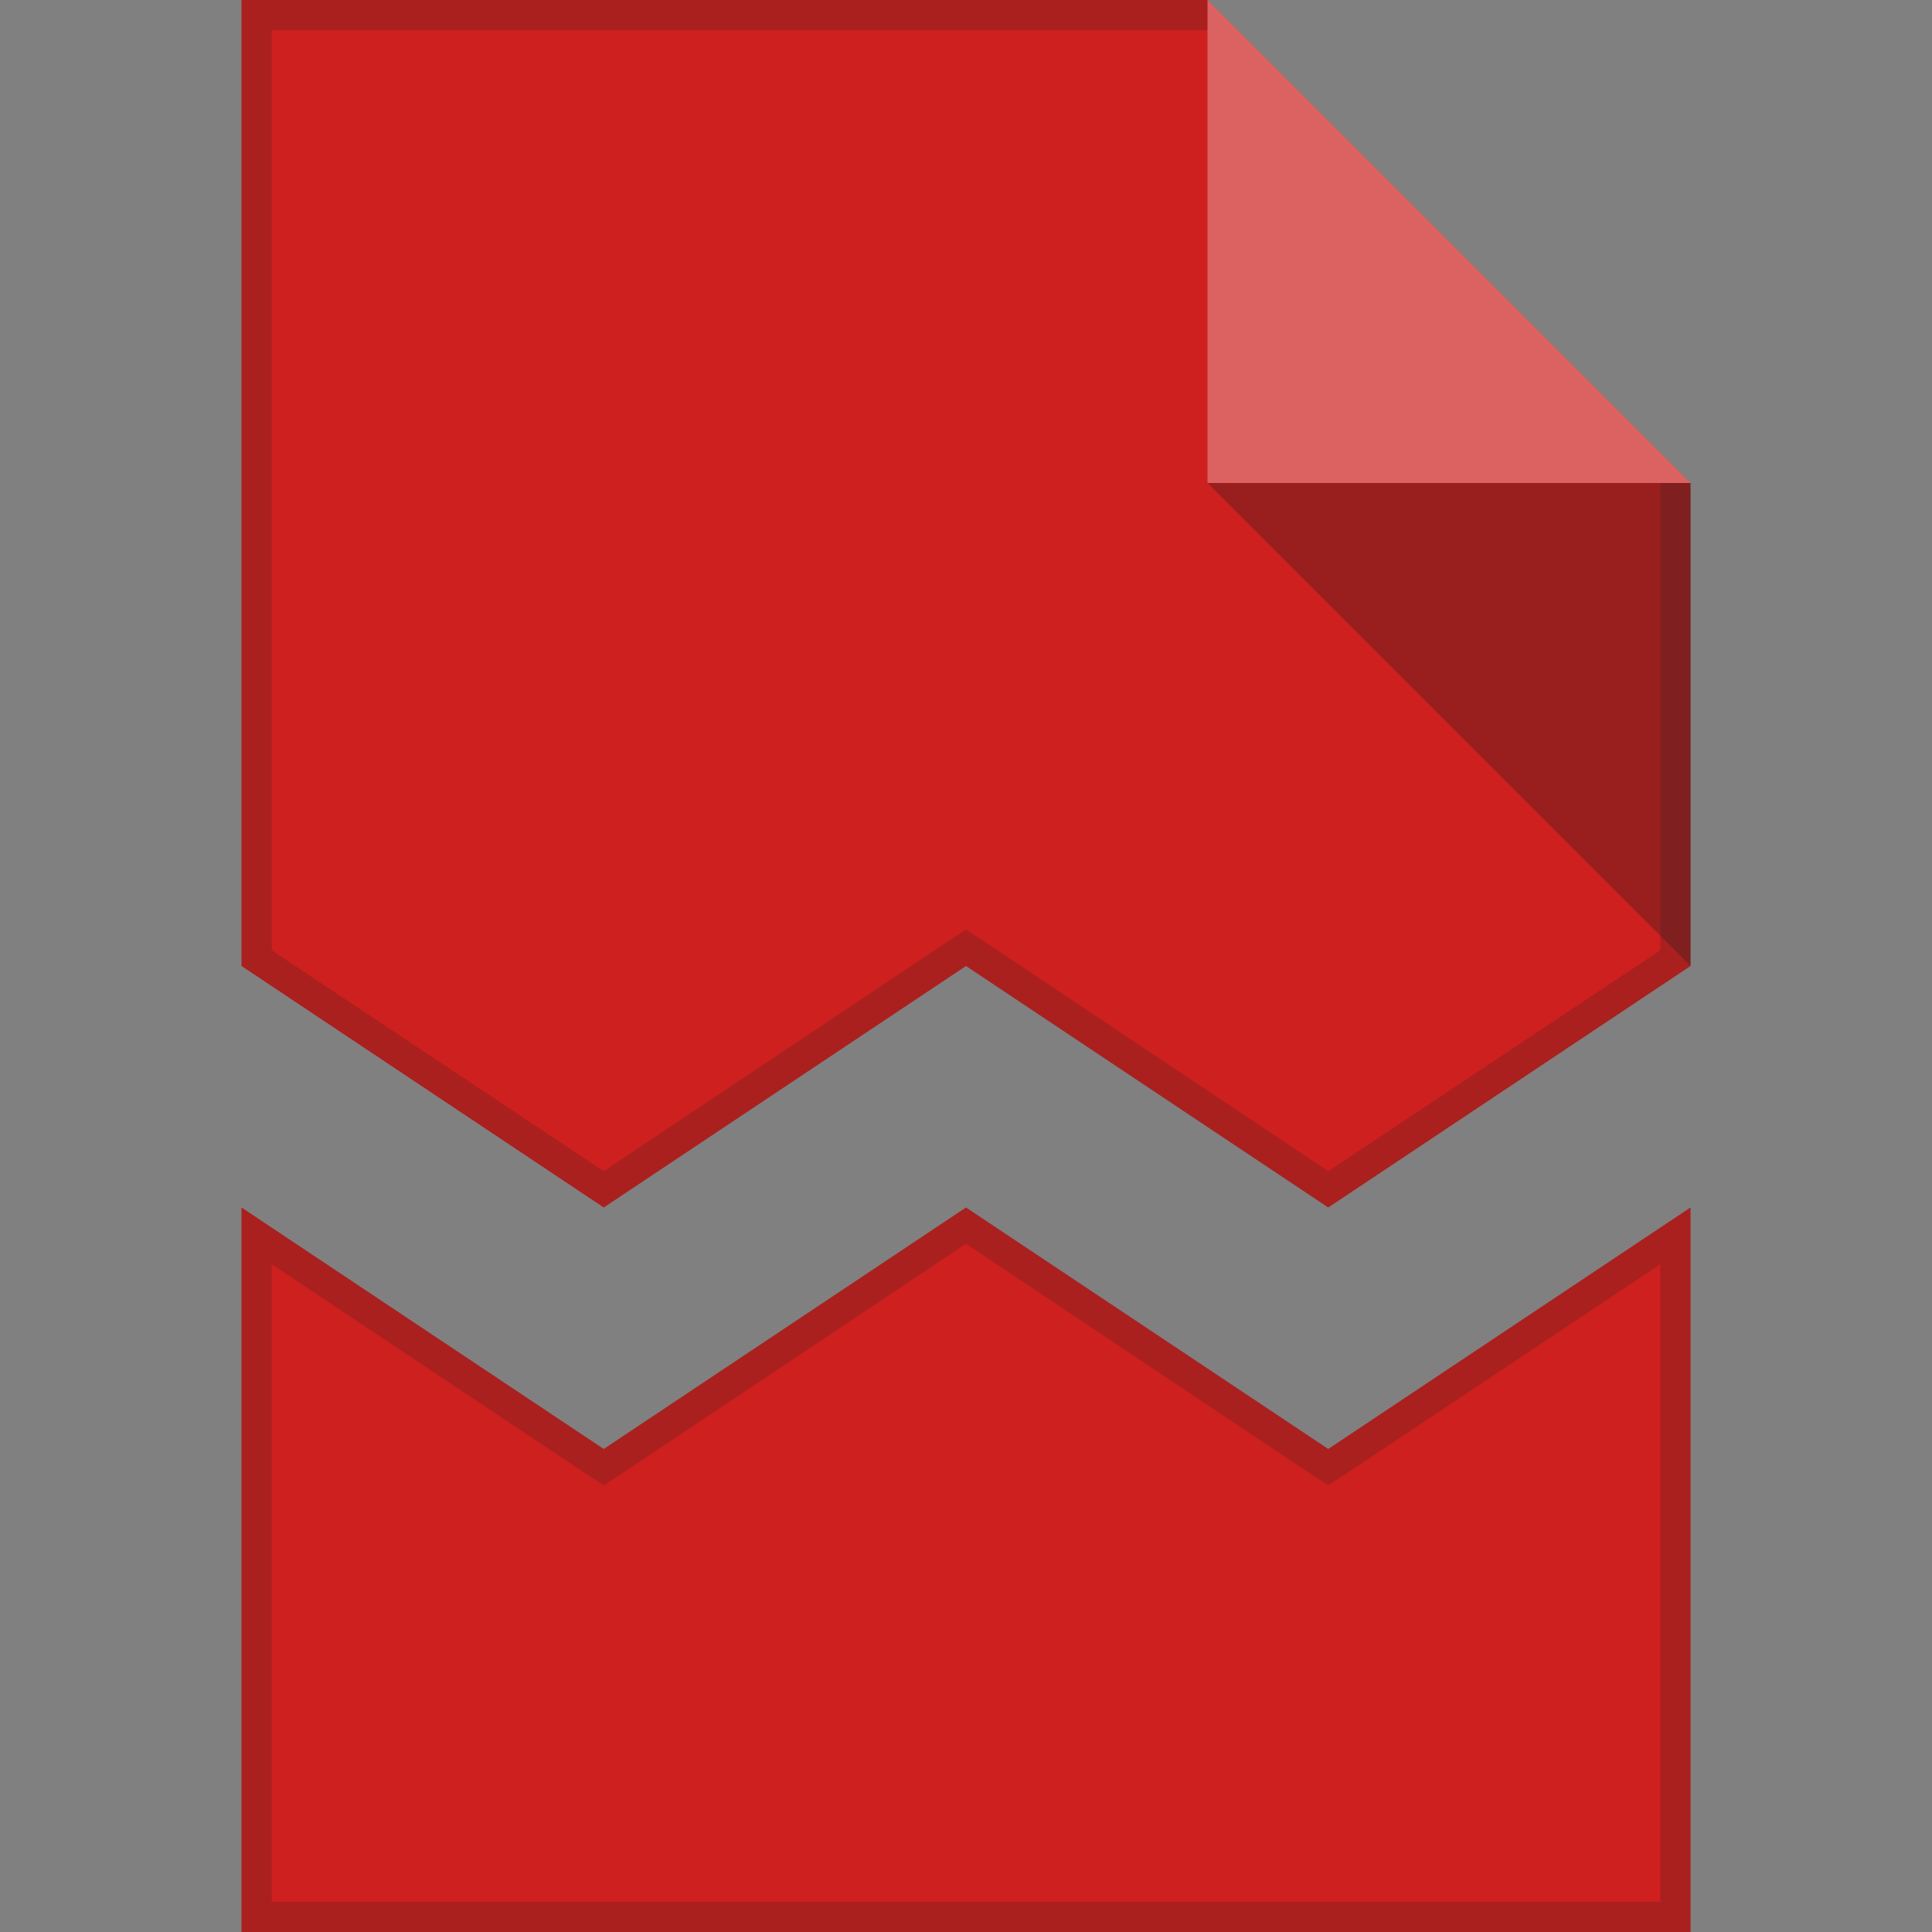 <svg xmlns="http://www.w3.org/2000/svg" version="1.1" viewBox="0 0 16 16">
<rect x="0" y="0" width="16" height="16" fill="#808080" stroke="none"/>
<g id="default-not-found">
	<path fill="#CD201F" d="M11,12l3-2v6H2v-6l3,2l3-2L11,12z"/>
	<path opacity="0.2" fill="#212121" d="M8,10.3l2.86,1.91L11,12.3l0.14-0.09l2.61-1.74v5.28H2.25v-5.28l2.61,1.74L5,12.3l0.14-0.09L8,10.3 M14,10
		l-3,2l-3-2l-3,2l-3-2v6h12V10L14,10z"/>
	<path fill="#CD201F" d="M14,4v4l-3,2L8,8l-3,2L2,8V0h8L14,4z"/>
	<polygon fill="#212121" opacity="0.2" points="13.75,7.87 11,9.7 8.14,7.79 8,7.7 7.86,7.79 5,9.7 2.25,7.87 2.25,0.25 10,0.25 10,0 2,0 2,8 5,10
		8,8 11,10 14,8 14,4 13.75,4 	"/>
	<path opacity="0.3" fill="#FFFFFF" d="M14,4h-4V0L14,4z"/>
	<path opacity="0.3" fill="#212121" d="M14,8l-4-4h4V8z"/>
</g>
</svg>
